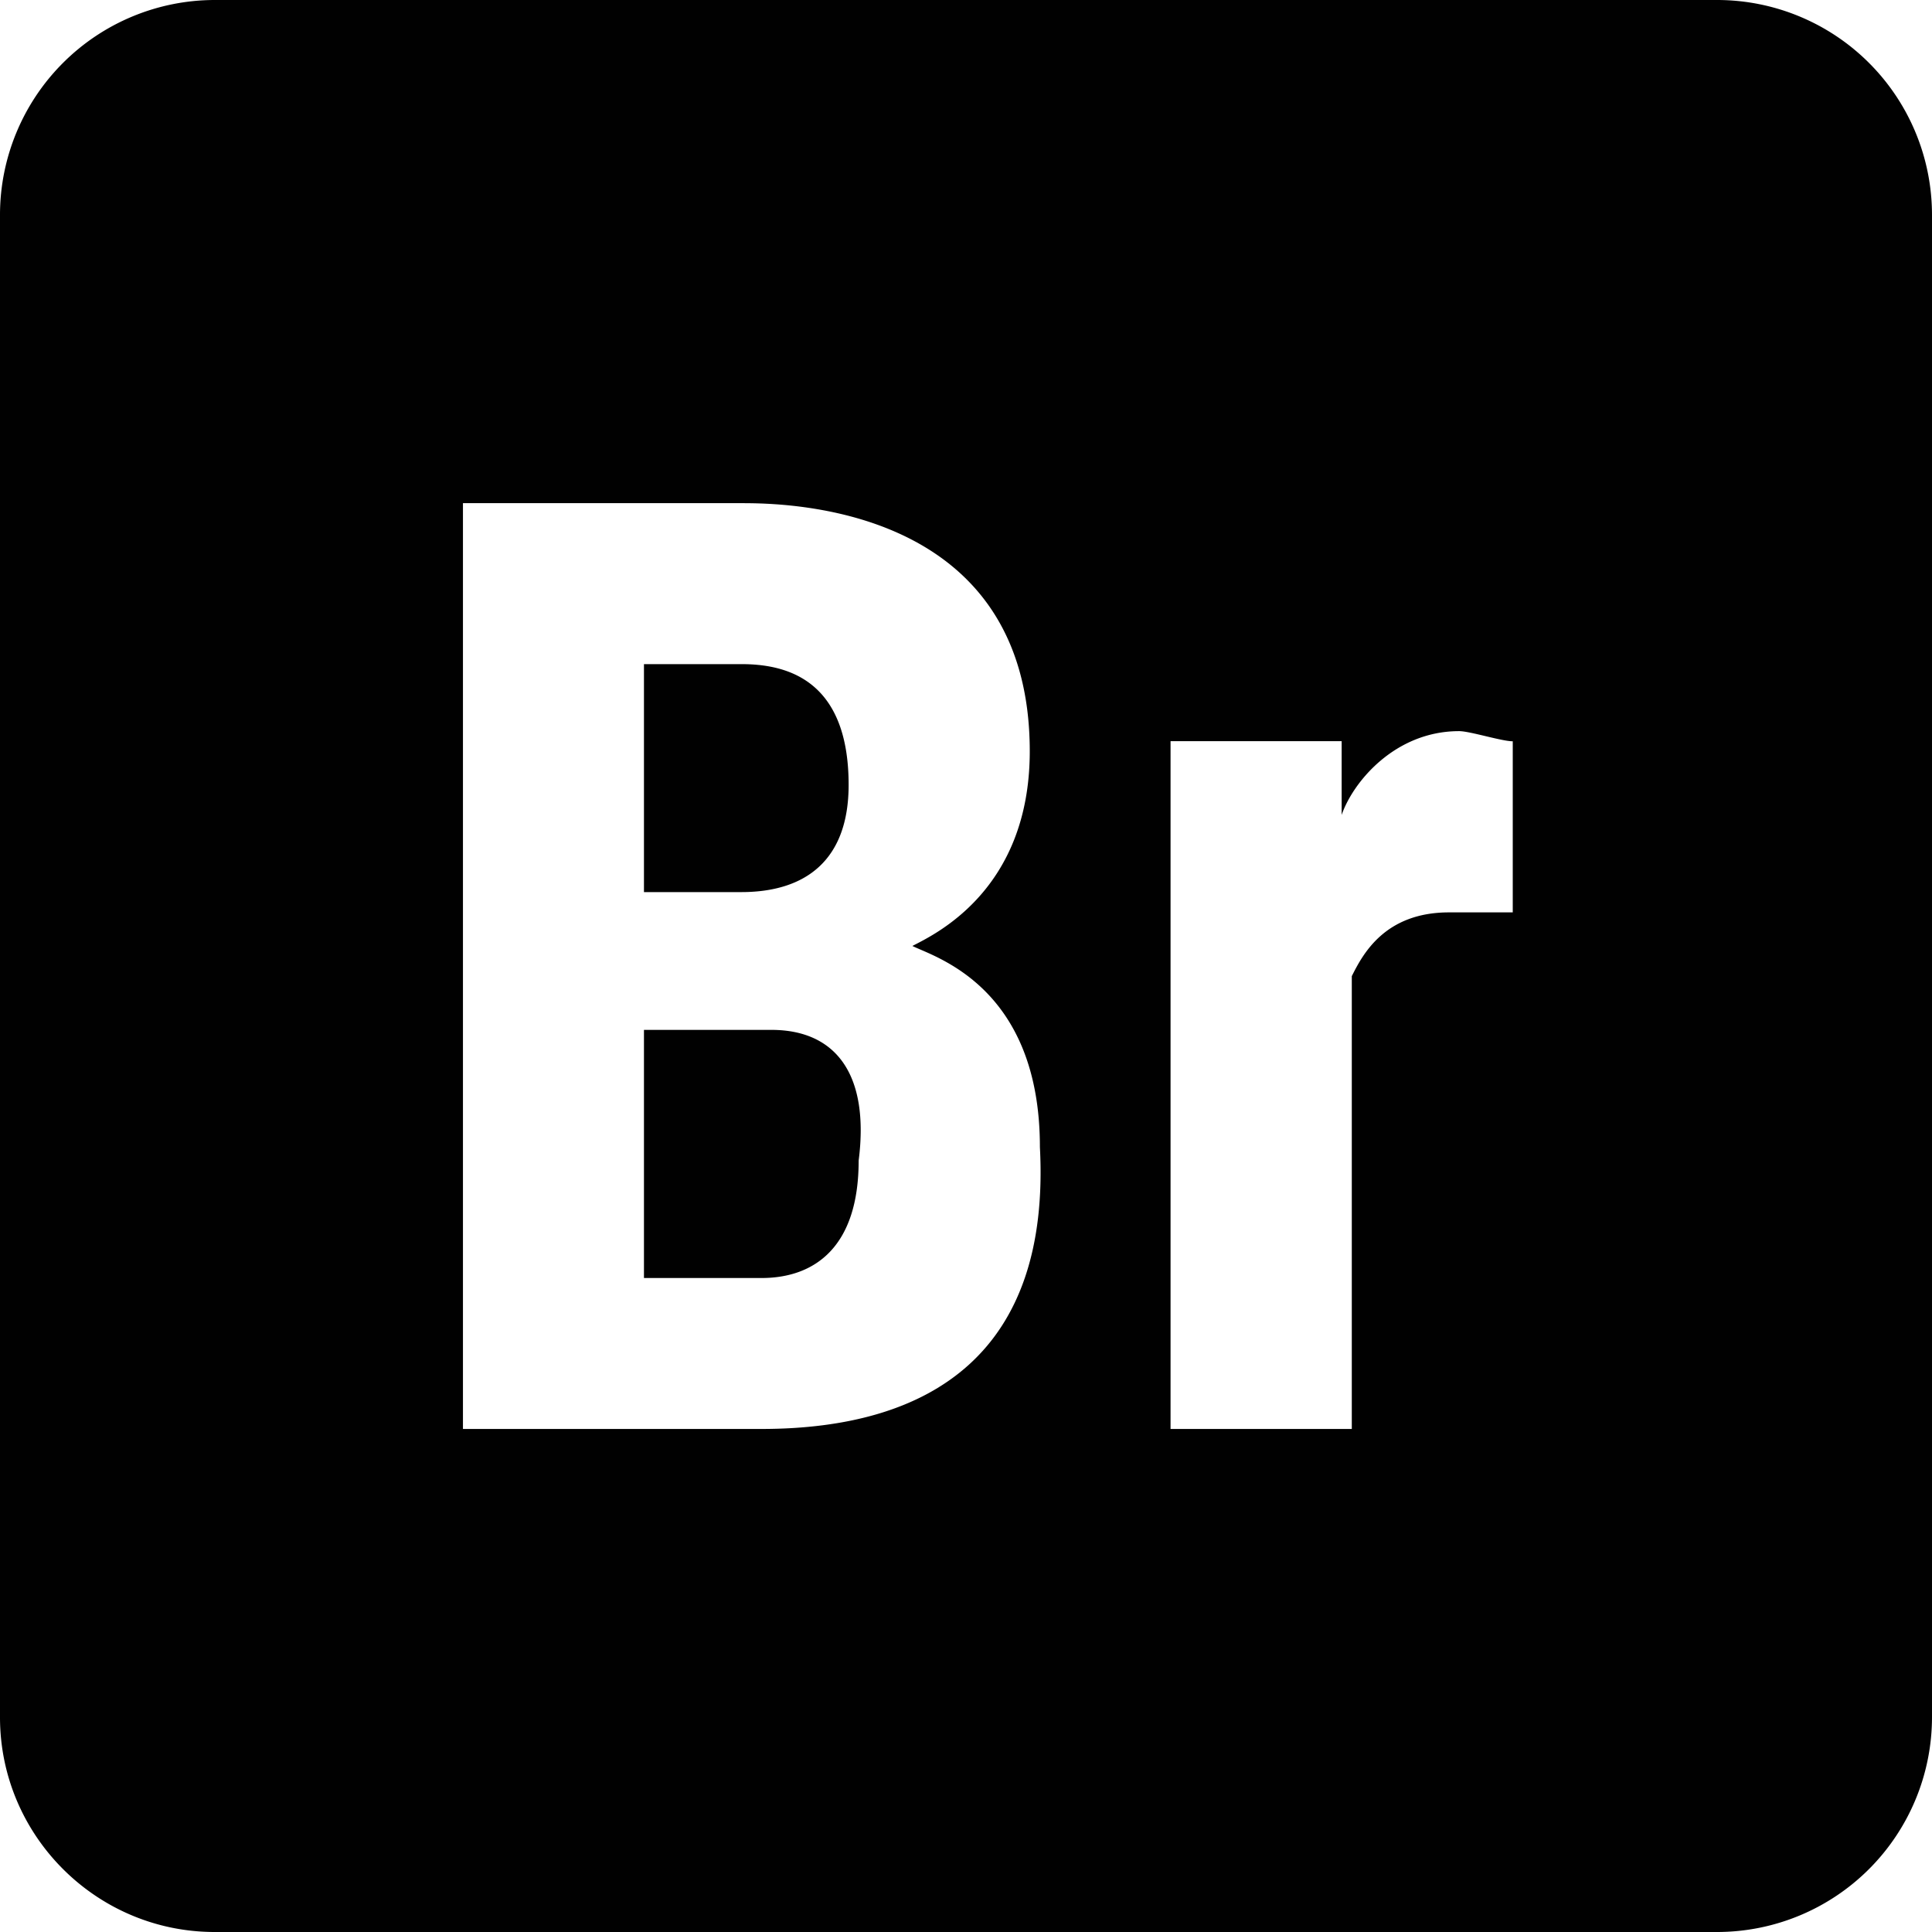 <svg xmlns="http://www.w3.org/2000/svg" style="isolation:isolate" width="16" height="16"><defs><style id="current-color-scheme" type="text/css">.ColorScheme-Text{color:#010101}</style><linearGradient id="arrongin" x1="0%" x2="0%" y1="0%" y2="100%"><stop offset="0%" stop-color="#dd9b44"/><stop offset="100%" stop-color="#ad6c16"/></linearGradient><linearGradient id="aurora" x1="0%" x2="0%" y1="0%" y2="100%"><stop offset="0%" stop-color="#09d4df"/><stop offset="100%" stop-color="#9269f4"/></linearGradient><linearGradient id="fitdance" x1="0%" x2="0%" y1="0%" y2="100%"><stop offset="0%" stop-color="#1ad6ab"/><stop offset="100%" stop-color="#329db6"/></linearGradient><linearGradient id="oomox" x1="0%" x2="0%" y1="0%" y2="100%"><stop offset="0%" stop-color="#efefe7"/><stop offset="100%" stop-color="#8f8f8b"/></linearGradient><linearGradient id="rainblue" x1="0%" x2="0%" y1="0%" y2="100%"><stop offset="0%" stop-color="#00f260"/><stop offset="100%" stop-color="#0575e6"/></linearGradient><linearGradient id="sunrise" x1="0%" x2="0%" y1="0%" y2="100%"><stop offset="0%" stop-color="#ff8501"/><stop offset="100%" stop-color="#ffcb01"/></linearGradient><linearGradient id="telinkrin" x1="0%" x2="0%" y1="0%" y2="100%"><stop offset="0%" stop-color="#b2ced6"/><stop offset="100%" stop-color="#6da5b7"/></linearGradient><linearGradient id="60spsycho" x1="0%" x2="0%" y1="0%" y2="100%"><stop offset="0%" stop-color="#df5940"/><stop offset="25%" stop-color="#d8d15f"/><stop offset="50%" stop-color="#e9882a"/><stop offset="100%" stop-color="#279362"/></linearGradient><linearGradient id="90ssummer" x1="0%" x2="0%" y1="0%" y2="100%"><stop offset="0%" stop-color="#f618c7"/><stop offset="20%" stop-color="#94ffab"/><stop offset="50%" stop-color="#fbfd54"/><stop offset="100%" stop-color="#0f83ae"/></linearGradient><linearGradient id="cyberneon" x1="0%" x2="0%" y1="0%" y2="100%"><stop offset="0" stop-color="#0abdc6"/><stop offset="1" stop-color="#ea00d9"/></linearGradient><clipPath id="_clipPath_0FIgMiEKNHkeb8B13jBonrVOcBXSpnON"><path d="M0 0h16v16H0z"/></clipPath></defs><g clip-path="url(#_clipPath_0FIgMiEKNHkeb8B13jBonrVOcBXSpnON)"><path class="ColorScheme-Text" fill="currentColor" d="M18.19-.16h4.625v3.594H18.19zM1.778 0A1.78 1.78 0 0 0 0 1.778v12.444C0 15.202.798 16 1.778 16h12.444A1.78 1.78 0 0 0 16 14.222V1.778A1.78 1.78 0 0 0 14.222 0H1.778zm2.056 4.167h2.305c.354 0 2.389.01 2.389 2.055 0 1.156-.796 1.52-.972 1.612.177.09 1.056.332 1.056 1.666.089 1.688-.883 2.334-2.306 2.334H3.834V4.167zM5.333 5.5v1.888h.806c.535 0 .889-.266.889-.888 0-.889-.535-1-.889-1h-.806zm6.751.555c.089 0 .353.084.444.084v1.417H12c-.535 0-.716.351-.805.528v3.75H9.694V6.138h1.417v.611c.091-.267.437-.694.973-.694zM5.333 8.529v2.055h.973c.444 0 .805-.26.805-.972.091-.712-.187-1.083-.723-1.083H5.333z"/></g></svg>